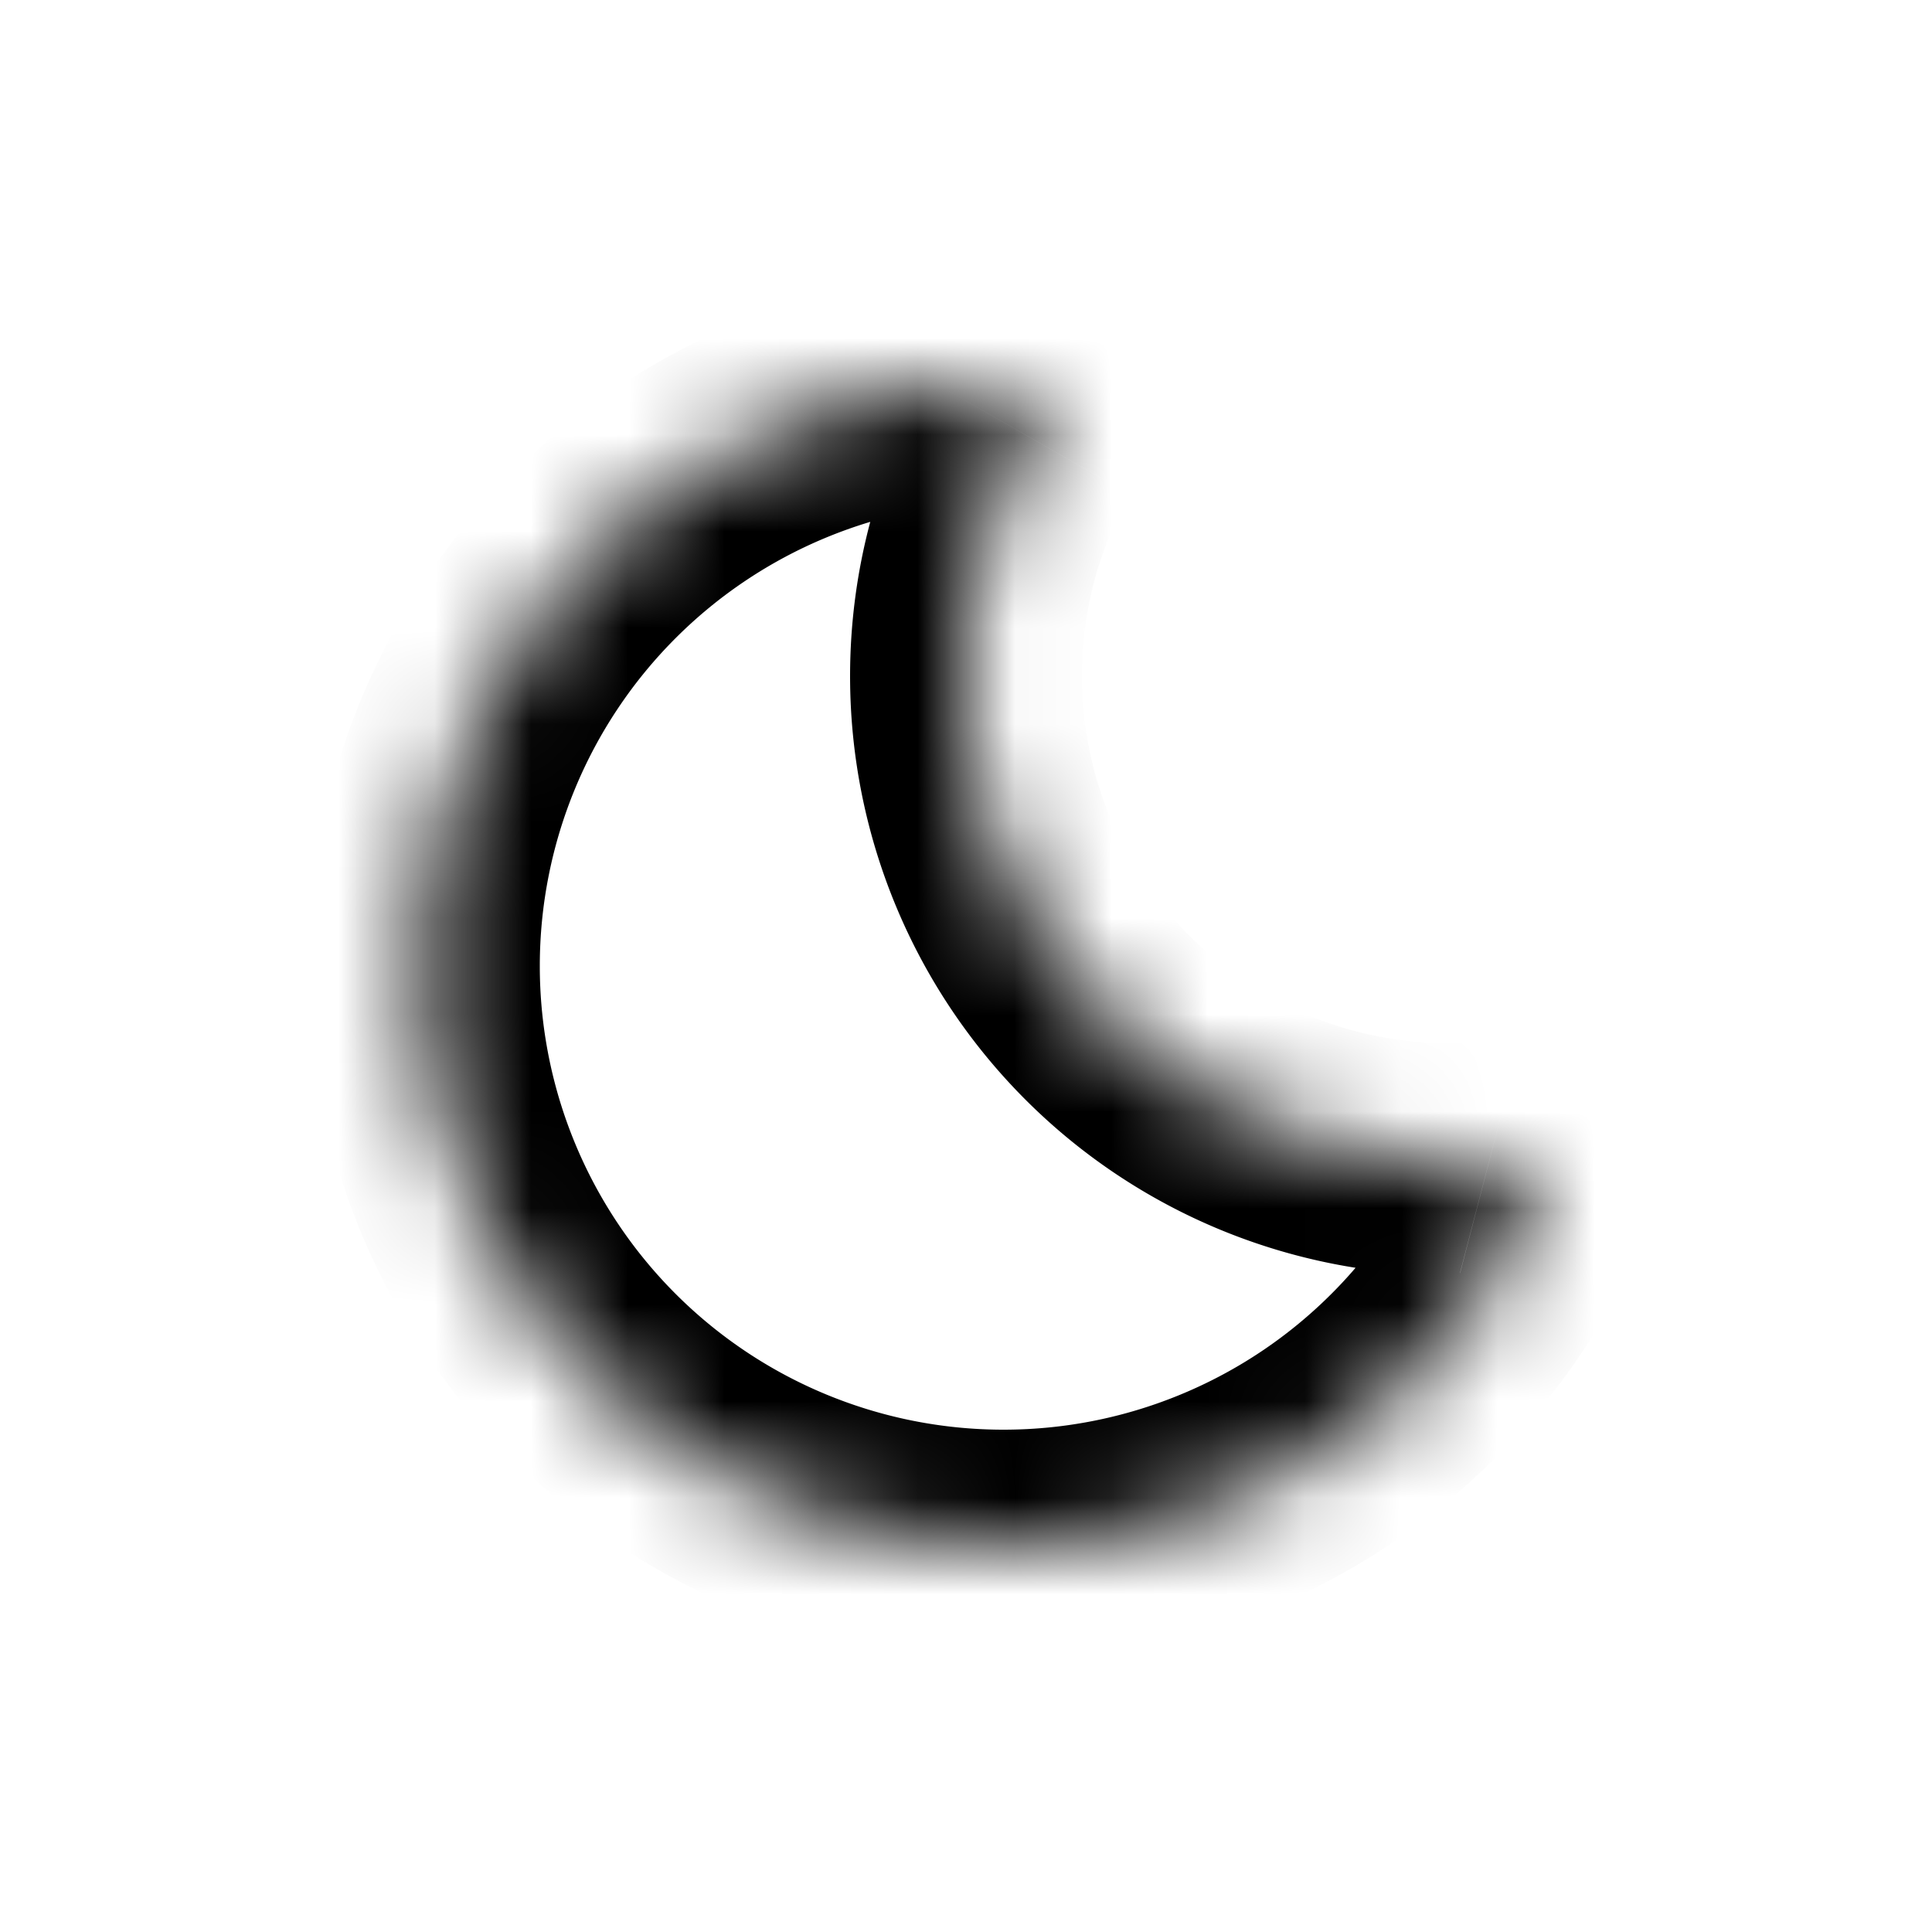 <svg xmlns="http://www.w3.org/2000/svg" width="20" height="20" fill="none"><mask id="a" fill="currentColor"><path fill-rule="evenodd" d="M15.65 12.885c.073-.134.11-.2.125-.262a.494.494 0 0 0-.358-.607C15.355 12 15.237 12 15 12a5 5 0 0 1-4.345-7.476c.13-.226-.007-.524-.267-.524a6 6 0 1 0 5.262 8.885" clip-rule="evenodd"/></mask><path fill="currentColor" d="m10.655 4.524 1.042.595zm4.762 7.492-.302 1.162zm.233.868-1.052-.577zm.125-.261 1.164.294zM15 10.8A3.8 3.8 0 0 1 11.2 7H8.8a6.2 6.2 0 0 0 6.2 6.2zM11.2 7c0-.687.181-1.327.497-1.881l-2.084-1.19A6.2 6.2 0 0 0 8.8 7zm-5.612 3a4.8 4.8 0 0 1 4.8-4.8V2.8a7.2 7.2 0 0 0-7.2 7.2zm4.8 4.8a4.8 4.8 0 0 1-4.8-4.8h-2.4a7.2 7.2 0 0 0 7.2 7.2zm4.21-2.493a4.8 4.8 0 0 1-4.21 2.493v2.4a7.2 7.2 0 0 0 6.314-3.738zm-2.9-7.188c.27-.473.265-1.026.046-1.471a1.51 1.51 0 0 0-1.356-.848v2.4a.89.89 0 0 1-.797-.493.83.83 0 0 1 .022-.778zM15 13.2l.238.002h.006a1 1 0 0 1-.13-.024l.605-2.323c-.175-.046-.342-.05-.41-.052-.088-.003-.199-.003-.309-.003zm1.702.262c.036-.066.174-.296.237-.545l-2.327-.589a1 1 0 0 1 .043-.125l.003-.007-.004.009-.012.022-.019.035-.025.045zm-1.587-.284a.707.707 0 0 1-.503-.85l2.327.589c.23-.91-.31-1.826-1.22-2.062z" mask="url(#a)"/></svg>